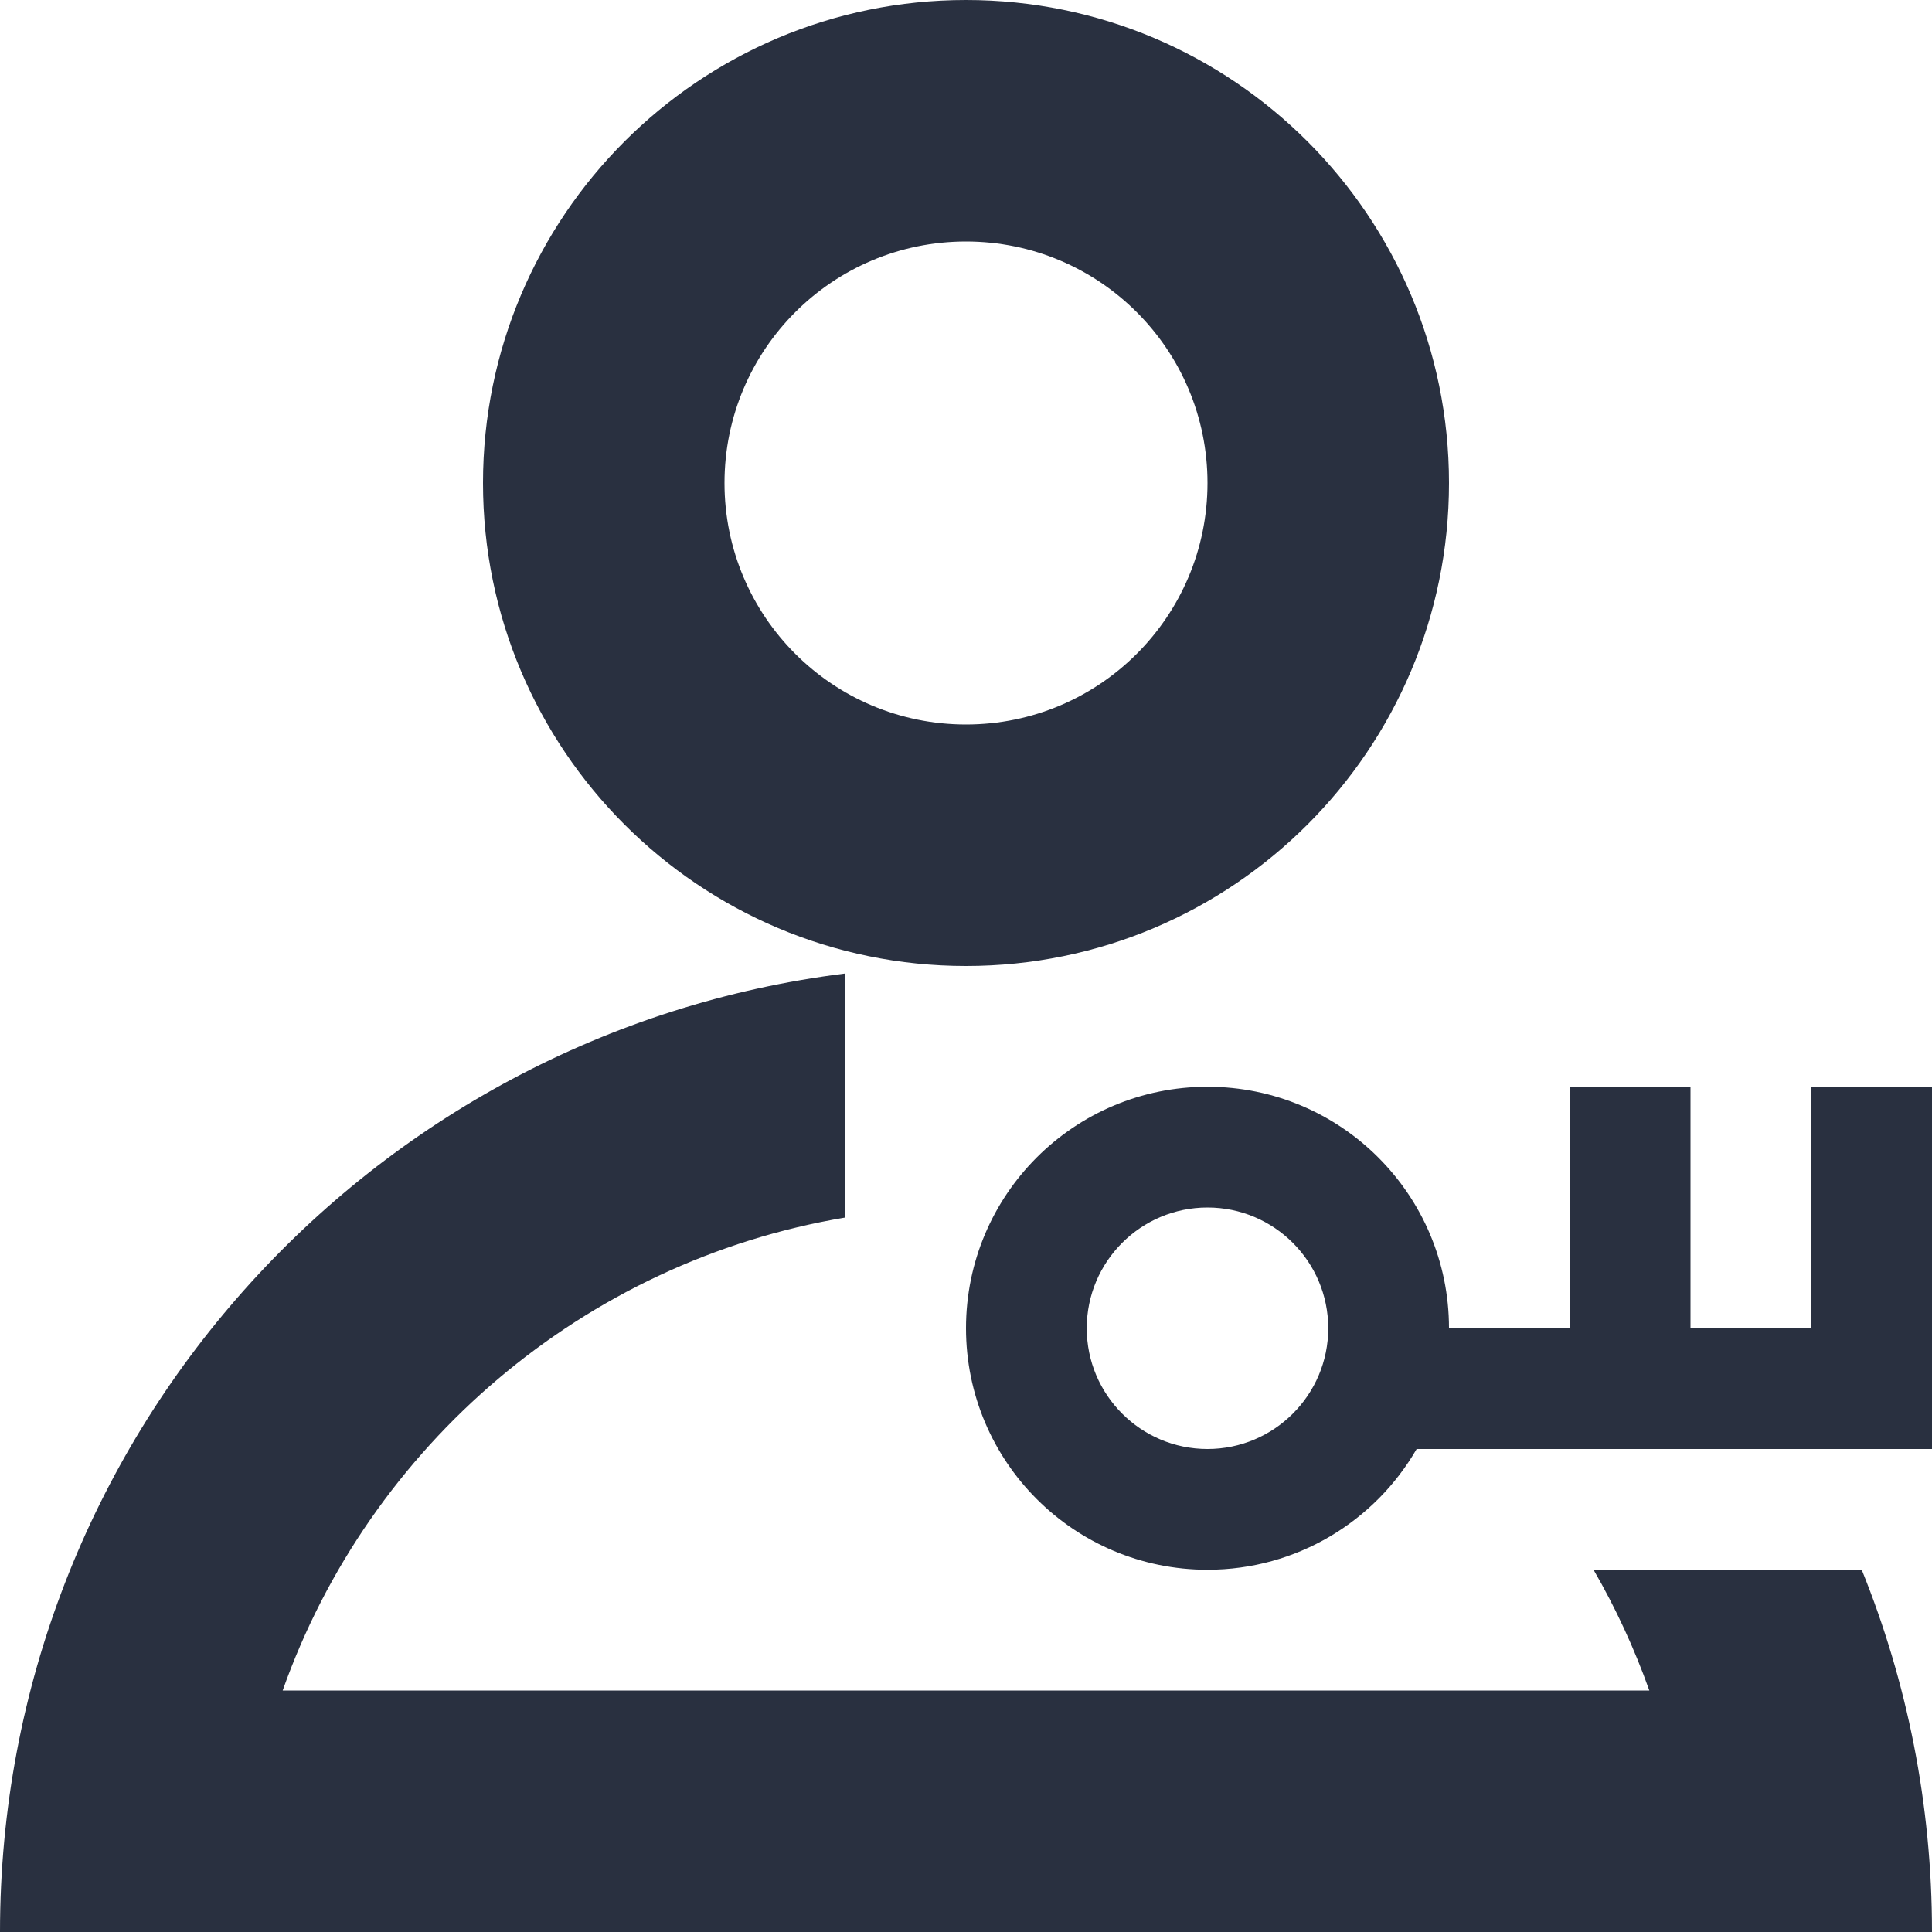 <?xml version="1.0" encoding="UTF-8"?>
<svg width="16px" height="16px" viewBox="0 0 16 16" version="1.1" xmlns="http://www.w3.org/2000/svg" xmlns:xlink="http://www.w3.org/1999/xlink">
    <!-- Generator: Sketch 52.6 (67491) - http://www.bohemiancoding.com/sketch -->
    <title>操作/set-manage-icon</title>
    <desc>Created with Sketch.</desc>
    <g id="操作/set-manage-icon" stroke="none" stroke-width="1" fill="none" fill-rule="evenodd">
        <path d="M8,8 C5.791,8 4,6.209 4,4 C4,1.791 5.791,-5.68434189e-14 8,-5.68434189e-14 C10.209,-5.68434189e-14 12,1.791 12,4 C12,6.209 10.209,8 8,8 Z M8,6 C9.105,6 10,5.105 10,4 C10,2.895 9.105,2 8,2 C6.895,2 6,2.895 6,4 C6,5.105 6.895,6 8,6 Z M2.341,14 L13.659,14 C13.535,13.651 13.38,13.316 13.197,13 L15.418,13 C15.793,13.926 16,14.939 16,16 L0,16 C0,11.92 3.054,8.554 7,8.062 L7,10.083 C4.832,10.447 3.058,11.974 2.341,14 Z M16,9 L16,12 L11.732,12 C11.387,12.598 10.74,13 10,13 C8.895,13 8,12.105 8,11 C8,9.895 8.895,9 10,9 C11.105,9 12,9.895 12,11 L13,11 L13,9 L14,9 L14,11 L15,11 L15,9 L16,9 Z M10,12 C10.552,12 11,11.552 11,11 C11,10.448 10.552,10 10,10 C9.448,10 9,10.448 9,11 C9,11.552 9.448,12 10,12 Z" id="形状" fill="#293040"></path>
    </g>
</svg>